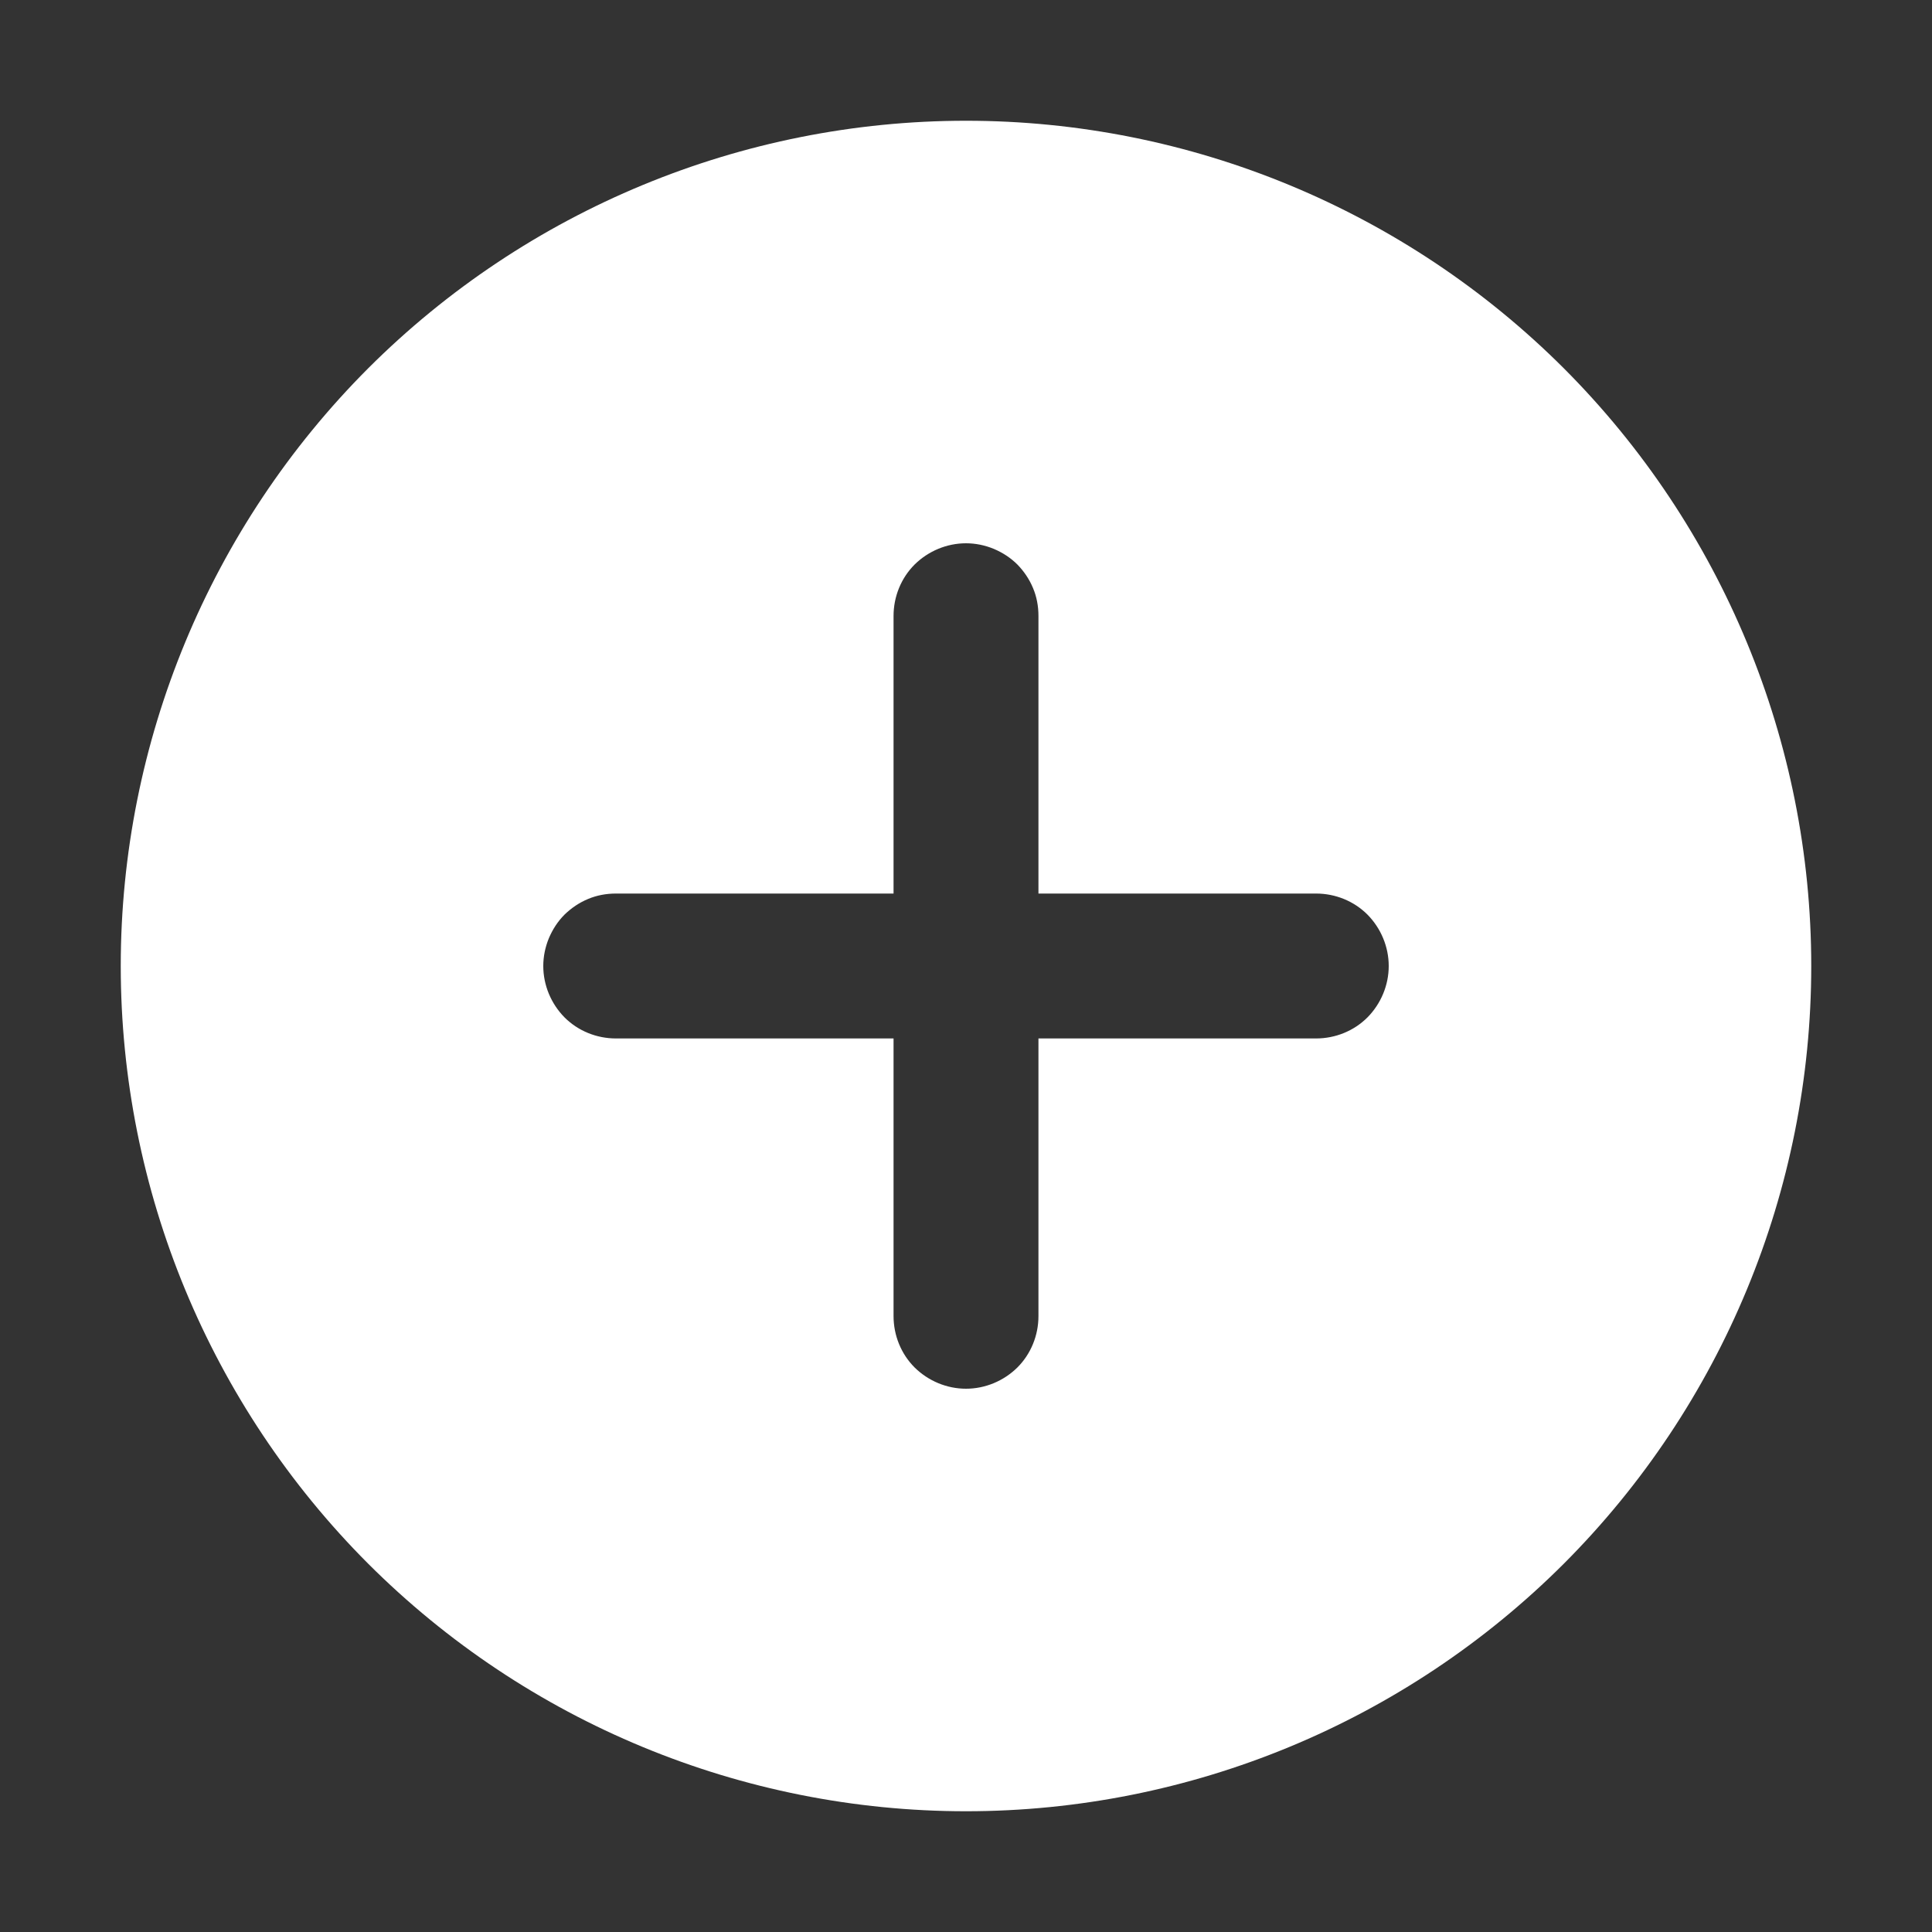 <svg width="10" height="10" viewBox="0 0 10 10" fill="none" xmlns="http://www.w3.org/2000/svg">
<rect x="0" y="0" width="10" height="10" fill="#333333" stroke="none"/>
<g clip-path="url(#clip0_139_3249)">
<path d="M5 0.625C6.16 0.625 7.273 1.086 8.094 1.906C8.914 2.727 9.375 3.84 9.375 5C9.375 6.16 8.914 7.273 8.094 8.094C7.273 8.914 6.16 9.375 5 9.375C3.84 9.375 2.727 8.914 1.906 8.094C1.086 7.273 0.625 6.16 0.625 5C0.625 3.84 1.086 2.727 1.906 1.906C2.727 1.086 3.84 0.625 5 0.625ZM5 2.812C4.901 2.812 4.805 2.852 4.734 2.922C4.664 2.992 4.625 3.088 4.625 3.188V4.625H3.188C3.138 4.625 3.089 4.634 3.044 4.653C2.998 4.672 2.957 4.7 2.922 4.734C2.887 4.769 2.86 4.811 2.841 4.856C2.822 4.902 2.812 4.951 2.812 5C2.812 5.099 2.852 5.195 2.922 5.266C2.992 5.336 3.088 5.375 3.188 5.375H4.625V6.812C4.625 6.912 4.664 7.008 4.734 7.078C4.805 7.148 4.901 7.188 5 7.188C5.099 7.188 5.195 7.148 5.266 7.078C5.336 7.008 5.375 6.912 5.375 6.812V5.375H6.812C6.912 5.375 7.008 5.336 7.078 5.266C7.148 5.195 7.188 5.099 7.188 5C7.188 4.901 7.148 4.805 7.078 4.734C7.008 4.664 6.912 4.625 6.812 4.625H5.375V3.188C5.375 3.138 5.366 3.089 5.347 3.044C5.328 2.998 5.3 2.957 5.266 2.922C5.231 2.887 5.189 2.86 5.144 2.841C5.098 2.822 5.049 2.812 5 2.812Z" fill="white"/>
</g>
<defs>
<clipPath id="clip0_139_3249">
<rect width="10" height="10" fill="white"/>
</clipPath>
</defs>
</svg>
